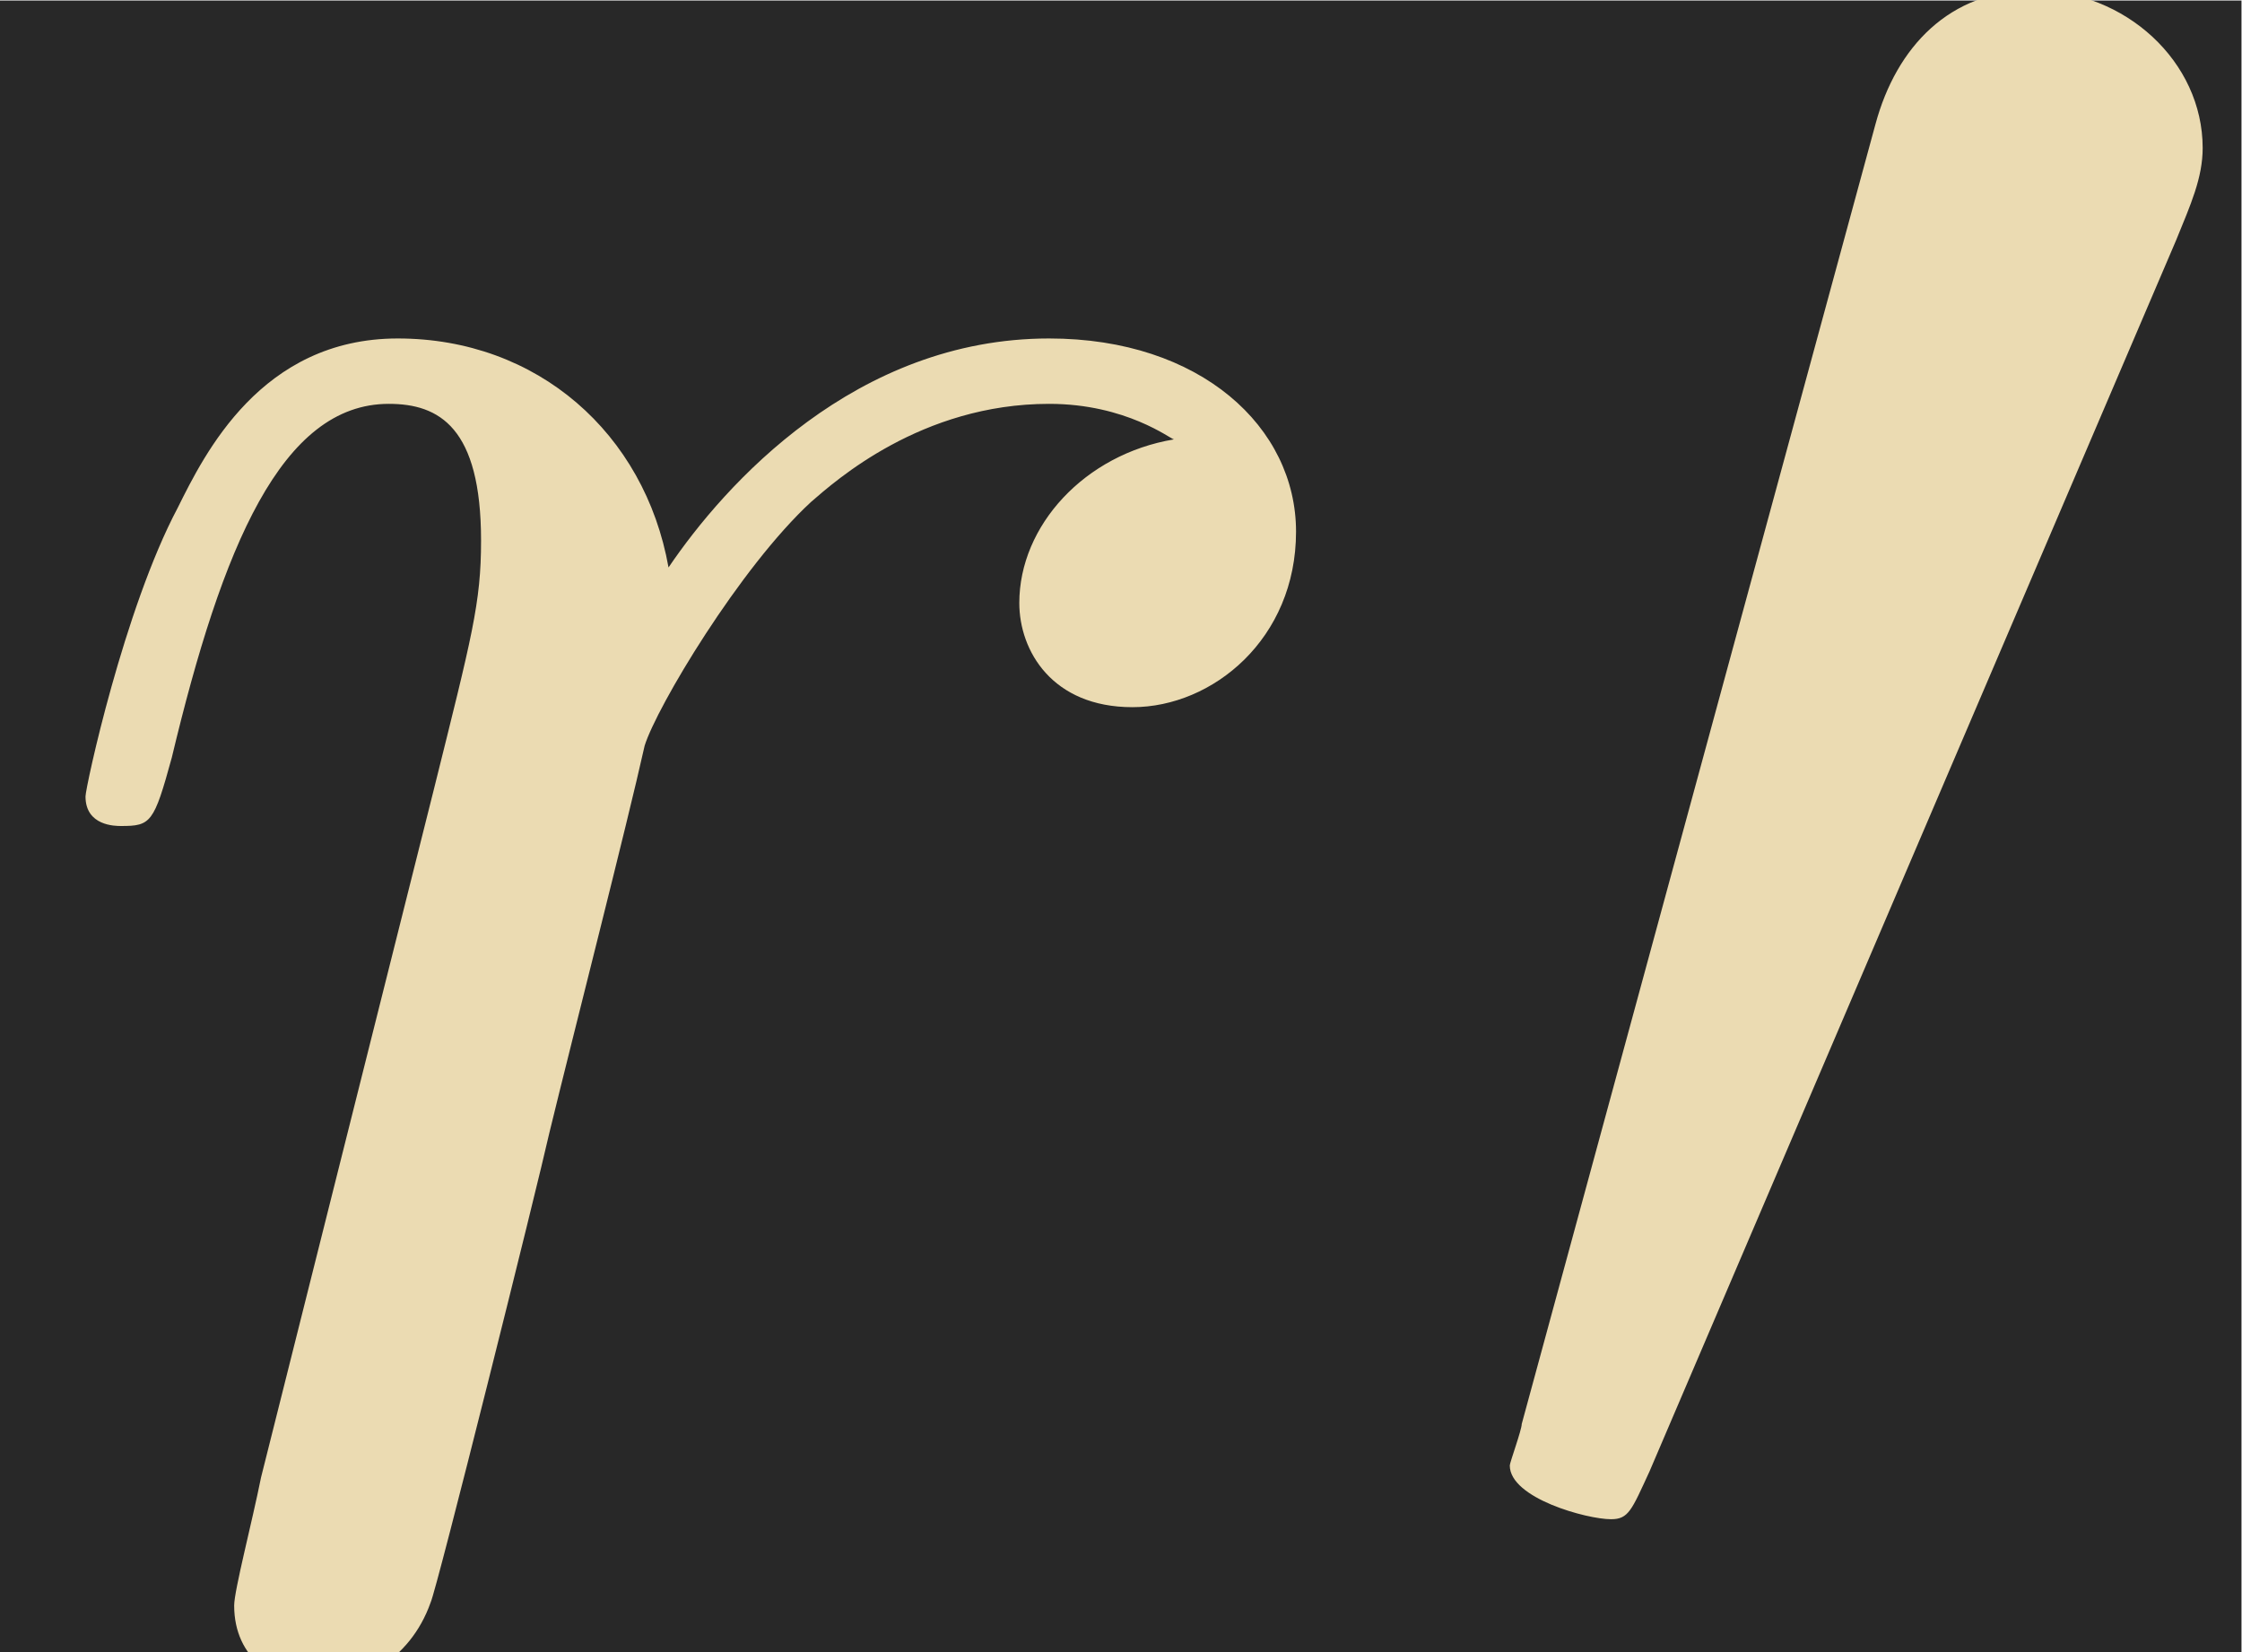 <?xml version='1.0' encoding='UTF-8'?>
<!-- This file was generated by dvisvgm 2.13.3 -->
<svg version='1.1' xmlns='http://www.w3.org/2000/svg' xmlns:xlink='http://www.w3.org/1999/xlink' width='12.587pt' height='9.275pt' viewBox='-24.358 19.789 12.587 9.275'>
<defs>
<path id='g0-48' d='M2.521-4.732C2.57-4.852 2.61-4.941 2.61-5.041C2.61-5.33 2.351-5.569 2.042-5.569C1.763-5.569 1.584-5.38 1.514-5.121L.329-.767C.329-.747 .289-.638 .289-.628C.289-.518 .548-.448 .628-.448C.687-.448 .697-.478 .757-.608L2.521-4.732Z'/>
<path id='g1-114' d='M.877-.588C.847-.438 .787-.209 .787-.159C.787 .02 .927 .11 1.076 .11C1.196 .11 1.375 .03 1.445-.169C1.465-.209 1.803-1.564 1.843-1.743C1.923-2.072 2.102-2.77 2.162-3.039C2.202-3.168 2.481-3.636 2.72-3.856C2.8-3.925 3.088-4.184 3.517-4.184C3.776-4.184 3.925-4.065 3.935-4.065C3.636-4.015 3.417-3.776 3.417-3.517C3.417-3.357 3.527-3.168 3.796-3.168S4.344-3.397 4.344-3.756C4.344-4.105 4.025-4.403 3.517-4.403C2.869-4.403 2.431-3.915 2.242-3.636C2.162-4.085 1.803-4.403 1.335-4.403C.877-4.403 .687-4.015 .598-3.836C.418-3.497 .289-2.899 .289-2.869C.289-2.77 .389-2.77 .408-2.77C.508-2.77 .518-2.78 .578-2.999C.747-3.706 .946-4.184 1.305-4.184C1.474-4.184 1.614-4.105 1.614-3.726C1.614-3.517 1.584-3.407 1.455-2.889L.877-.588Z'/>
</defs>
<g id='page1' transform='matrix(1.676 0 0 1.676 0 0)'>
<rect x='-14.536' y='11.809' width='7.511' height='5.535' fill='#282828'/>
<g fill='#ebdbb2'>
<use x='-14.536' y='17.344' xlink:href='#g1-114'/>
<use x='-9.765' y='17.344' xlink:href='#g0-48'/>
</g>
</g>
</svg>